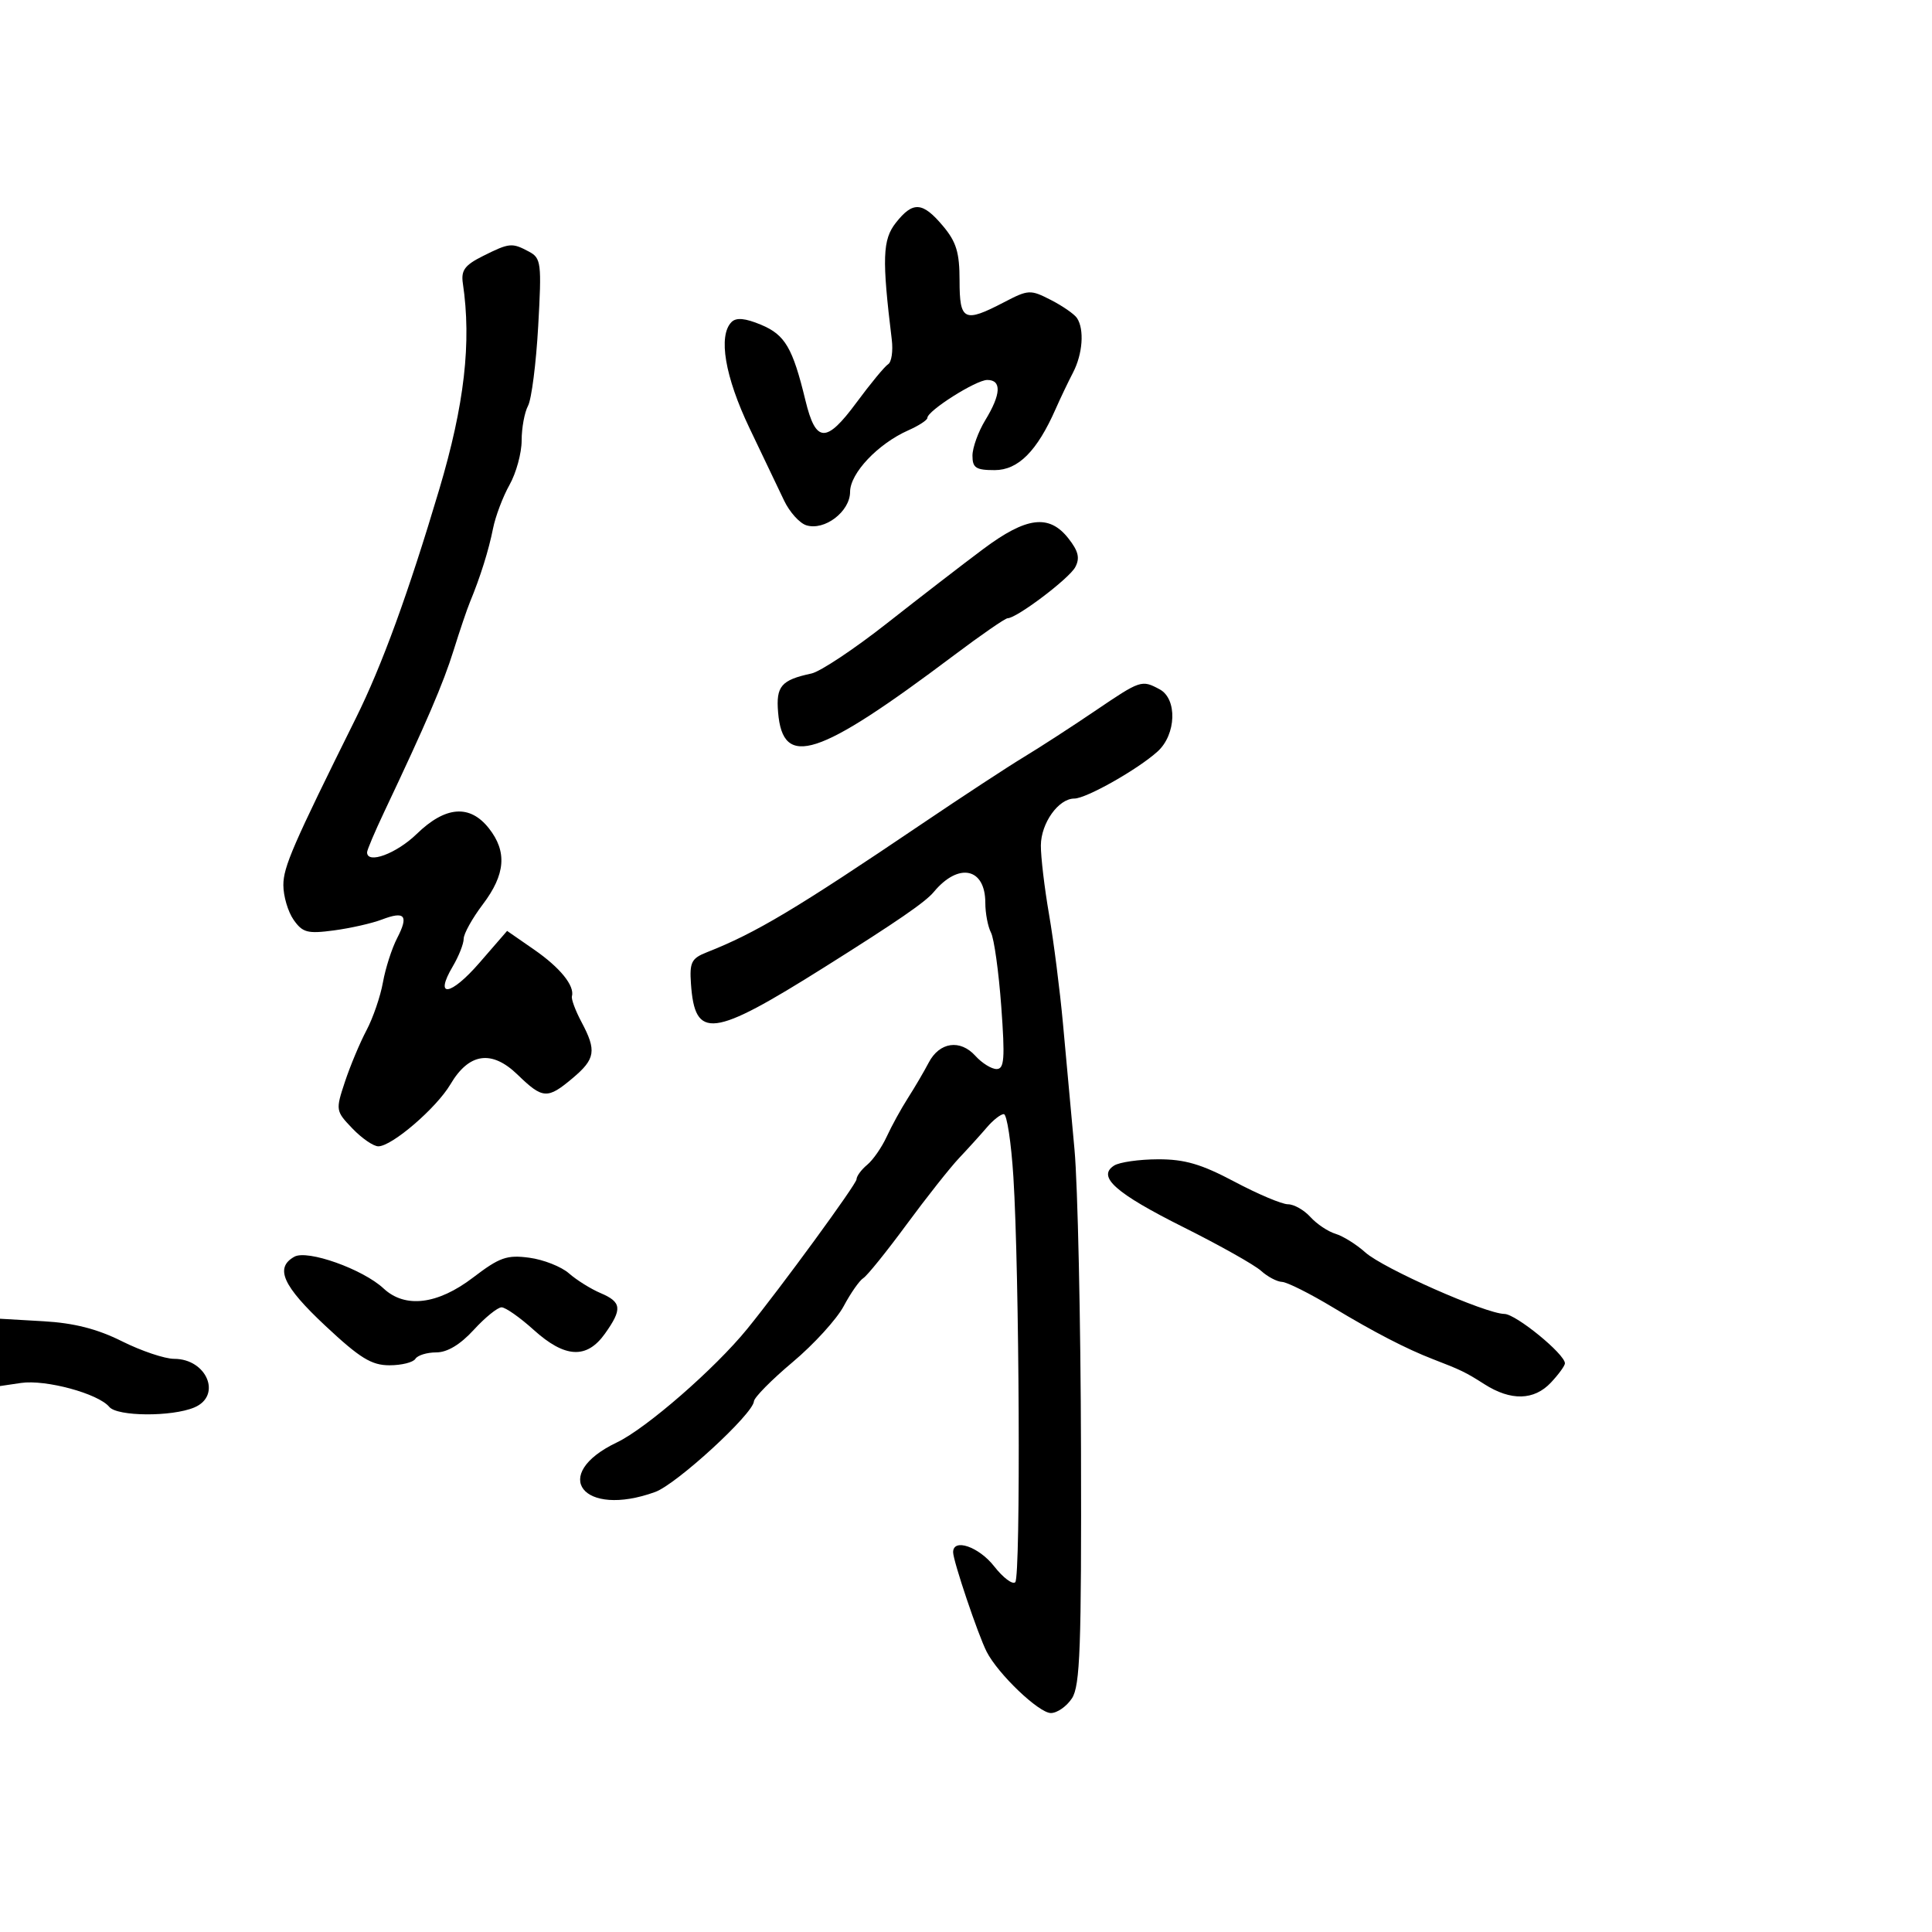 <svg xmlns="http://www.w3.org/2000/svg" width="300" height="300" viewBox="0 0 300 300" version="1.1">
  <defs/>
  <path d="M170,110.416 C177.125,105.585 177.267,105.537 180.066,107.035 C182.836,108.518 182.655,114.058 179.75,116.69 C176.685,119.468 168.667,124 166.817,124 C164.366,124 161.65,127.804 161.625,131.273 C161.612,133.048 162.184,137.875 162.897,142 C163.609,146.125 164.584,153.775 165.063,159 C165.542,164.225 166.345,173 166.848,178.5 C167.351,184 167.805,204.908 167.857,224.962 C167.937,255.791 167.72,261.778 166.453,263.712 C165.628,264.97 164.156,266 163.18,266 C161.32,266 154.971,259.941 153.207,256.481 C151.874,253.869 148,242.373 148,241.032 C148,238.802 151.989,240.172 154.375,243.22 C155.76,244.99 157.235,246.099 157.65,245.683 C158.511,244.823 158.291,197.521 157.358,182.75 C157.019,177.387 156.35,173 155.871,173 C155.392,173 154.213,173.923 153.25,175.051 C152.287,176.179 150.352,178.316 148.948,179.801 C147.545,181.285 143.862,185.942 140.765,190.149 C137.668,194.357 134.648,198.1 134.053,198.467 C133.458,198.835 132.089,200.793 131.009,202.818 C129.93,204.843 126.368,208.75 123.092,211.5 C119.817,214.25 117.106,216.994 117.068,217.598 C116.947,219.557 105.063,230.466 101.734,231.674 C90.479,235.76 85.268,228.995 95.801,223.972 C100.355,221.8 111.006,212.525 116.018,206.365 C121.272,199.909 133,183.859 133,183.125 C133,182.641 133.745,181.627 134.655,180.872 C135.565,180.118 136.929,178.15 137.687,176.5 C138.444,174.85 139.928,172.15 140.984,170.5 C142.04,168.85 143.492,166.375 144.211,165 C145.883,161.803 149.093,161.34 151.46,163.956 C152.478,165.08 153.957,166 154.748,166 C155.95,166 156.069,164.395 155.473,156.25 C155.08,150.887 154.363,145.742 153.879,144.816 C153.396,143.889 153,141.807 153,140.188 C153,134.747 148.84,133.874 144.994,138.507 C143.692,140.077 139.381,143.042 127.992,150.202 C110.534,161.179 107.896,161.5 107.289,152.722 C107.061,149.424 107.376,148.807 109.764,147.867 C117.371,144.87 123.541,141.185 143.226,127.88 C149.427,123.689 156.525,119.037 159,117.542 C161.475,116.047 166.425,112.84 170,110.416 Z M75,39.752 C79.111,37.698 79.499,37.661 82.146,39.078 C84.03,40.086 84.122,40.834 83.57,50.662 C83.246,56.441 82.535,62.001 81.99,63.018 C81.446,64.036 81,66.459 81,68.404 C81,70.348 80.154,73.446 79.12,75.287 C78.085,77.129 76.932,80.18 76.557,82.068 C75.883,85.457 74.582,89.606 72.97,93.5 C72.515,94.6 71.372,97.975 70.43,101 C68.836,106.118 66.211,112.229 59.648,126.096 C58.192,129.175 57,131.987 57,132.346 C57,134.24 61.556,132.556 64.703,129.5 C69.174,125.157 72.962,124.865 75.927,128.635 C78.771,132.25 78.485,135.786 74.972,140.428 C73.337,142.589 72,144.994 72,145.774 C72,146.554 71.236,148.485 70.303,150.065 C67.368,155.032 69.951,154.687 74.441,149.511 L78.744,144.551 L82.932,147.453 C86.982,150.26 89.261,153.074 88.808,154.709 C88.687,155.144 89.356,156.94 90.294,158.7 C92.661,163.141 92.457,164.438 88.923,167.411 C85.002,170.711 84.282,170.666 80.37,166.874 C76.353,162.981 72.826,163.485 69.947,168.365 C67.771,172.053 60.857,178 58.746,178 C57.991,178 56.181,176.755 54.724,175.233 C52.119,172.515 52.099,172.389 53.56,167.983 C54.378,165.518 55.882,161.925 56.902,160 C57.921,158.075 59.074,154.716 59.463,152.535 C59.853,150.354 60.841,147.274 61.659,145.692 C63.492,142.148 62.89,141.415 59.282,142.793 C57.752,143.377 54.403,144.134 51.84,144.475 C47.749,145.02 46.986,144.818 45.59,142.825 C44.716,141.577 44,139.153 44,137.44 C44,134.621 45.468,131.241 55.265,111.5 C59.314,103.341 63.411,92.102 68.205,76 C72.124,62.836 73.233,53.158 71.872,44 C71.571,41.975 72.165,41.168 75,39.752 Z M139.099,34.602 C141.756,31.224 143.251,31.321 146.411,35.077 C148.5,37.559 149,39.201 149,43.577 C149,49.816 149.709,50.162 155.897,46.937 C159.691,44.959 159.992,44.944 163.177,46.576 C165.005,47.513 166.831,48.779 167.235,49.39 C168.398,51.147 168.121,54.957 166.622,57.846 C165.864,59.306 164.649,61.85 163.923,63.5 C161.033,70.061 158.103,73 154.449,73 C151.538,73 151.001,72.649 151.004,70.75 C151.006,69.513 151.906,67.027 153.004,65.226 C155.447,61.219 155.554,59 153.304,59 C151.557,59 144,63.786 144,64.892 C144,65.233 142.664,66.103 141.03,66.826 C136.33,68.907 132,73.487 132,76.378 C132,79.436 128.028,82.461 125.195,81.562 C124.149,81.23 122.6,79.505 121.754,77.729 C120.908,75.953 118.495,70.9 116.391,66.5 C112.564,58.497 111.483,52.117 113.596,50.004 C114.329,49.271 115.712,49.4 118.183,50.432 C121.906,51.988 123.09,54.007 125.069,62.182 C126.674,68.808 128.286,68.881 132.971,62.539 C135.163,59.572 137.386,56.879 137.912,56.554 C138.438,56.229 138.691,54.509 138.474,52.732 C136.939,40.141 137.04,37.219 139.099,34.602 Z M173,180.987 C173.825,180.461 176.887,180.024 179.805,180.015 C183.964,180.003 186.536,180.756 191.706,183.5 C195.333,185.425 199.064,187 199.996,187 C200.928,187 202.494,187.889 203.477,188.974 C204.46,190.06 206.217,191.236 207.382,191.587 C208.547,191.938 210.625,193.235 212,194.47 C214.779,196.967 230.646,203.985 233.608,204.027 C235.398,204.053 243,210.262 243,211.699 C243,212.069 242.022,213.413 240.826,214.686 C238.21,217.47 234.603,217.558 230.5,214.938 C227.608,213.091 226.868,212.731 222.5,211.048 C218.408,209.471 213.318,206.837 207,203.028 C203.425,200.872 199.86,199.084 199.079,199.054 C198.297,199.024 196.828,198.249 195.813,197.331 C194.799,196.413 189.398,193.375 183.811,190.581 C173.203,185.275 170.306,182.704 173,180.987 Z M152.681,85.25 C159.402,80.234 162.909,79.798 165.905,83.607 C167.459,85.582 167.715,86.663 166.963,88.069 C166.011,89.848 157.866,96 156.463,96 C156.091,96 152.345,98.588 148.139,101.75 C126.965,117.671 121.561,119.426 120.823,110.622 C120.481,106.547 121.299,105.592 126,104.582 C127.375,104.287 132.66,100.772 137.743,96.772 C142.827,92.773 149.549,87.588 152.681,85.25 Z M45.705,195.145 C47.733,194.01 56.346,197.074 59.564,200.075 C62.908,203.193 67.956,202.577 73.452,198.381 C77.577,195.231 78.71,194.832 82.194,195.299 C84.395,195.594 87.165,196.687 88.348,197.727 C89.532,198.767 91.737,200.145 93.25,200.788 C96.543,202.188 96.66,203.265 93.932,207.096 C91.104,211.066 87.721,210.884 82.868,206.5 C80.738,204.575 78.494,203 77.882,203 C77.27,203 75.327,204.575 73.564,206.5 C71.463,208.794 69.455,210 67.738,210 C66.297,210 64.84,210.45 64.5,211 C64.16,211.55 62.35,212 60.478,212 C57.689,212 55.891,210.894 50.537,205.885 C43.899,199.676 42.634,196.864 45.705,195.145 Z M0,215.227 L0,204.774 L6.75,205.163 C11.515,205.438 15.102,206.354 18.946,208.276 C21.942,209.774 25.585,211 27.041,211 C32.125,211 34.501,216.728 30.173,218.549 C26.679,220.019 18.214,219.963 16.969,218.462 C15.248,216.389 7.086,214.178 3.25,214.746 L0,215.227 Z"/>
</svg>

